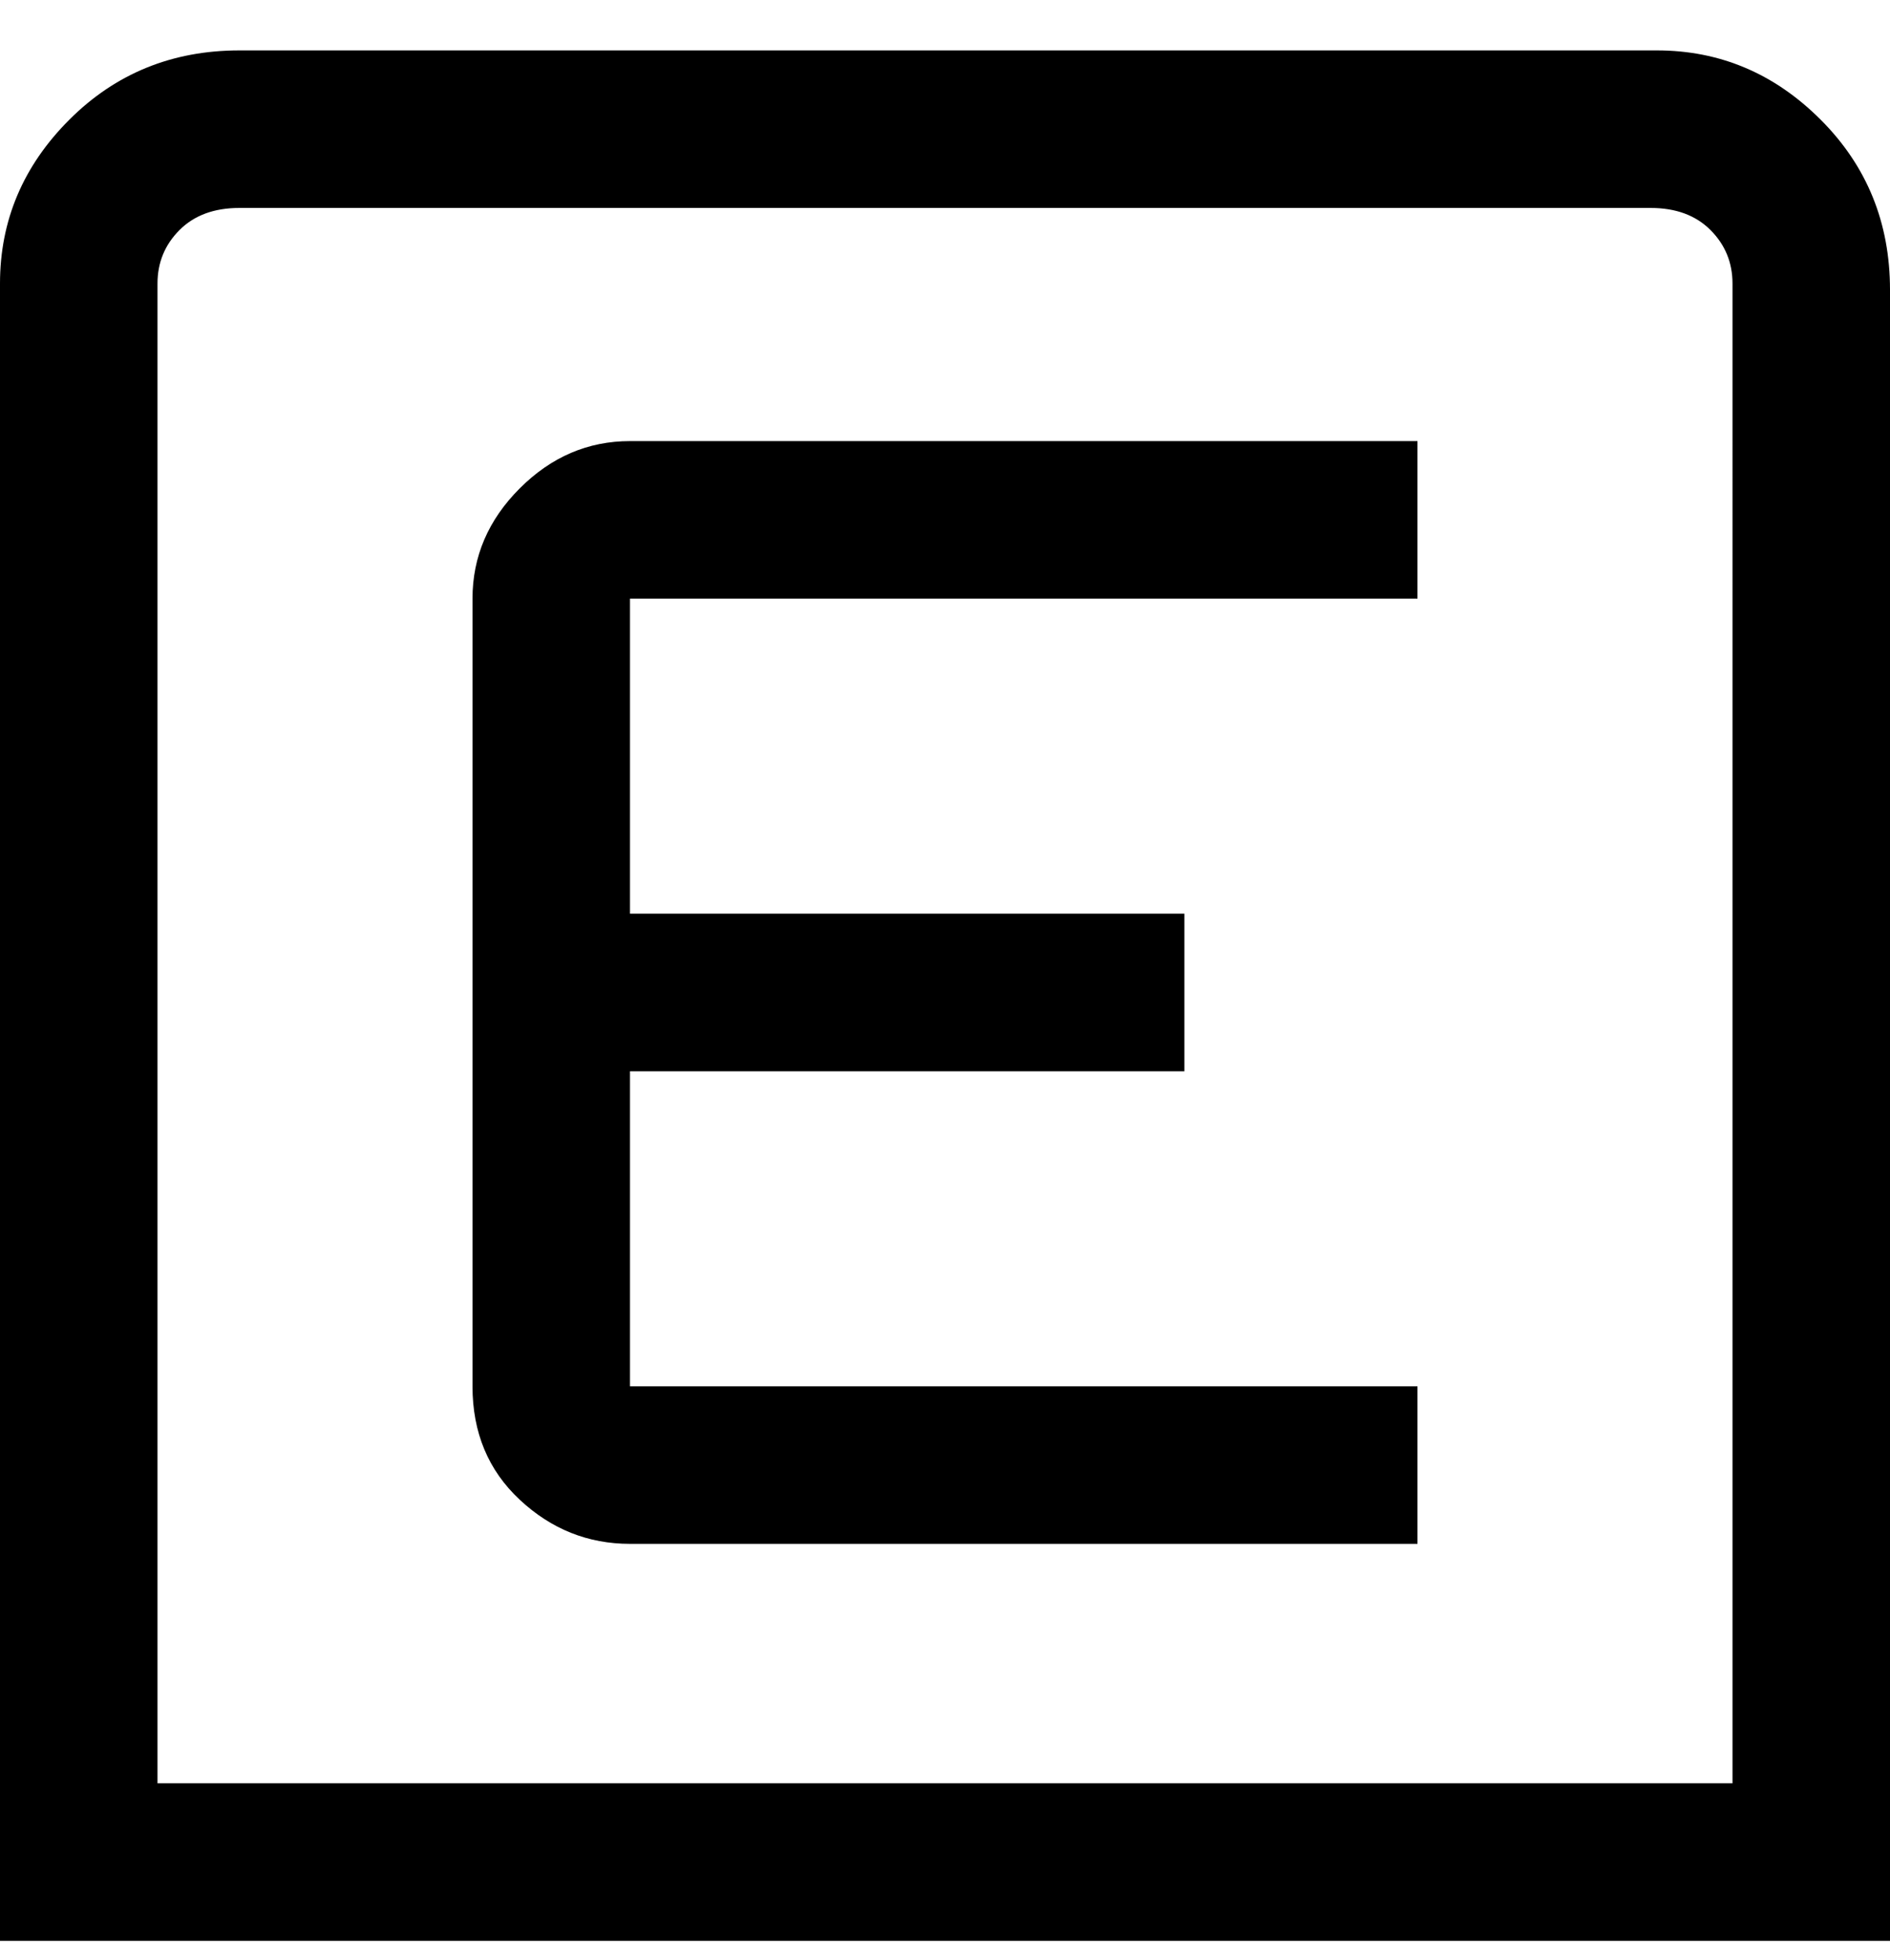 <svg viewBox="0 0 300 311" xmlns="http://www.w3.org/2000/svg"><path d="M100 70h125v25H100v50h88v25h-88v50h125v25H100q-10 0-17.5-7T75 220V95q0-10 7.5-17.5T100 70zm200-25v263H0V45q0-15 11-26T38 8h225q15 0 26 11t11 27v-1zm-25 0q0-5-3.5-8.5T262 33H38q-6 0-9.5 3.5T25 45v238h250V45z"/></svg>